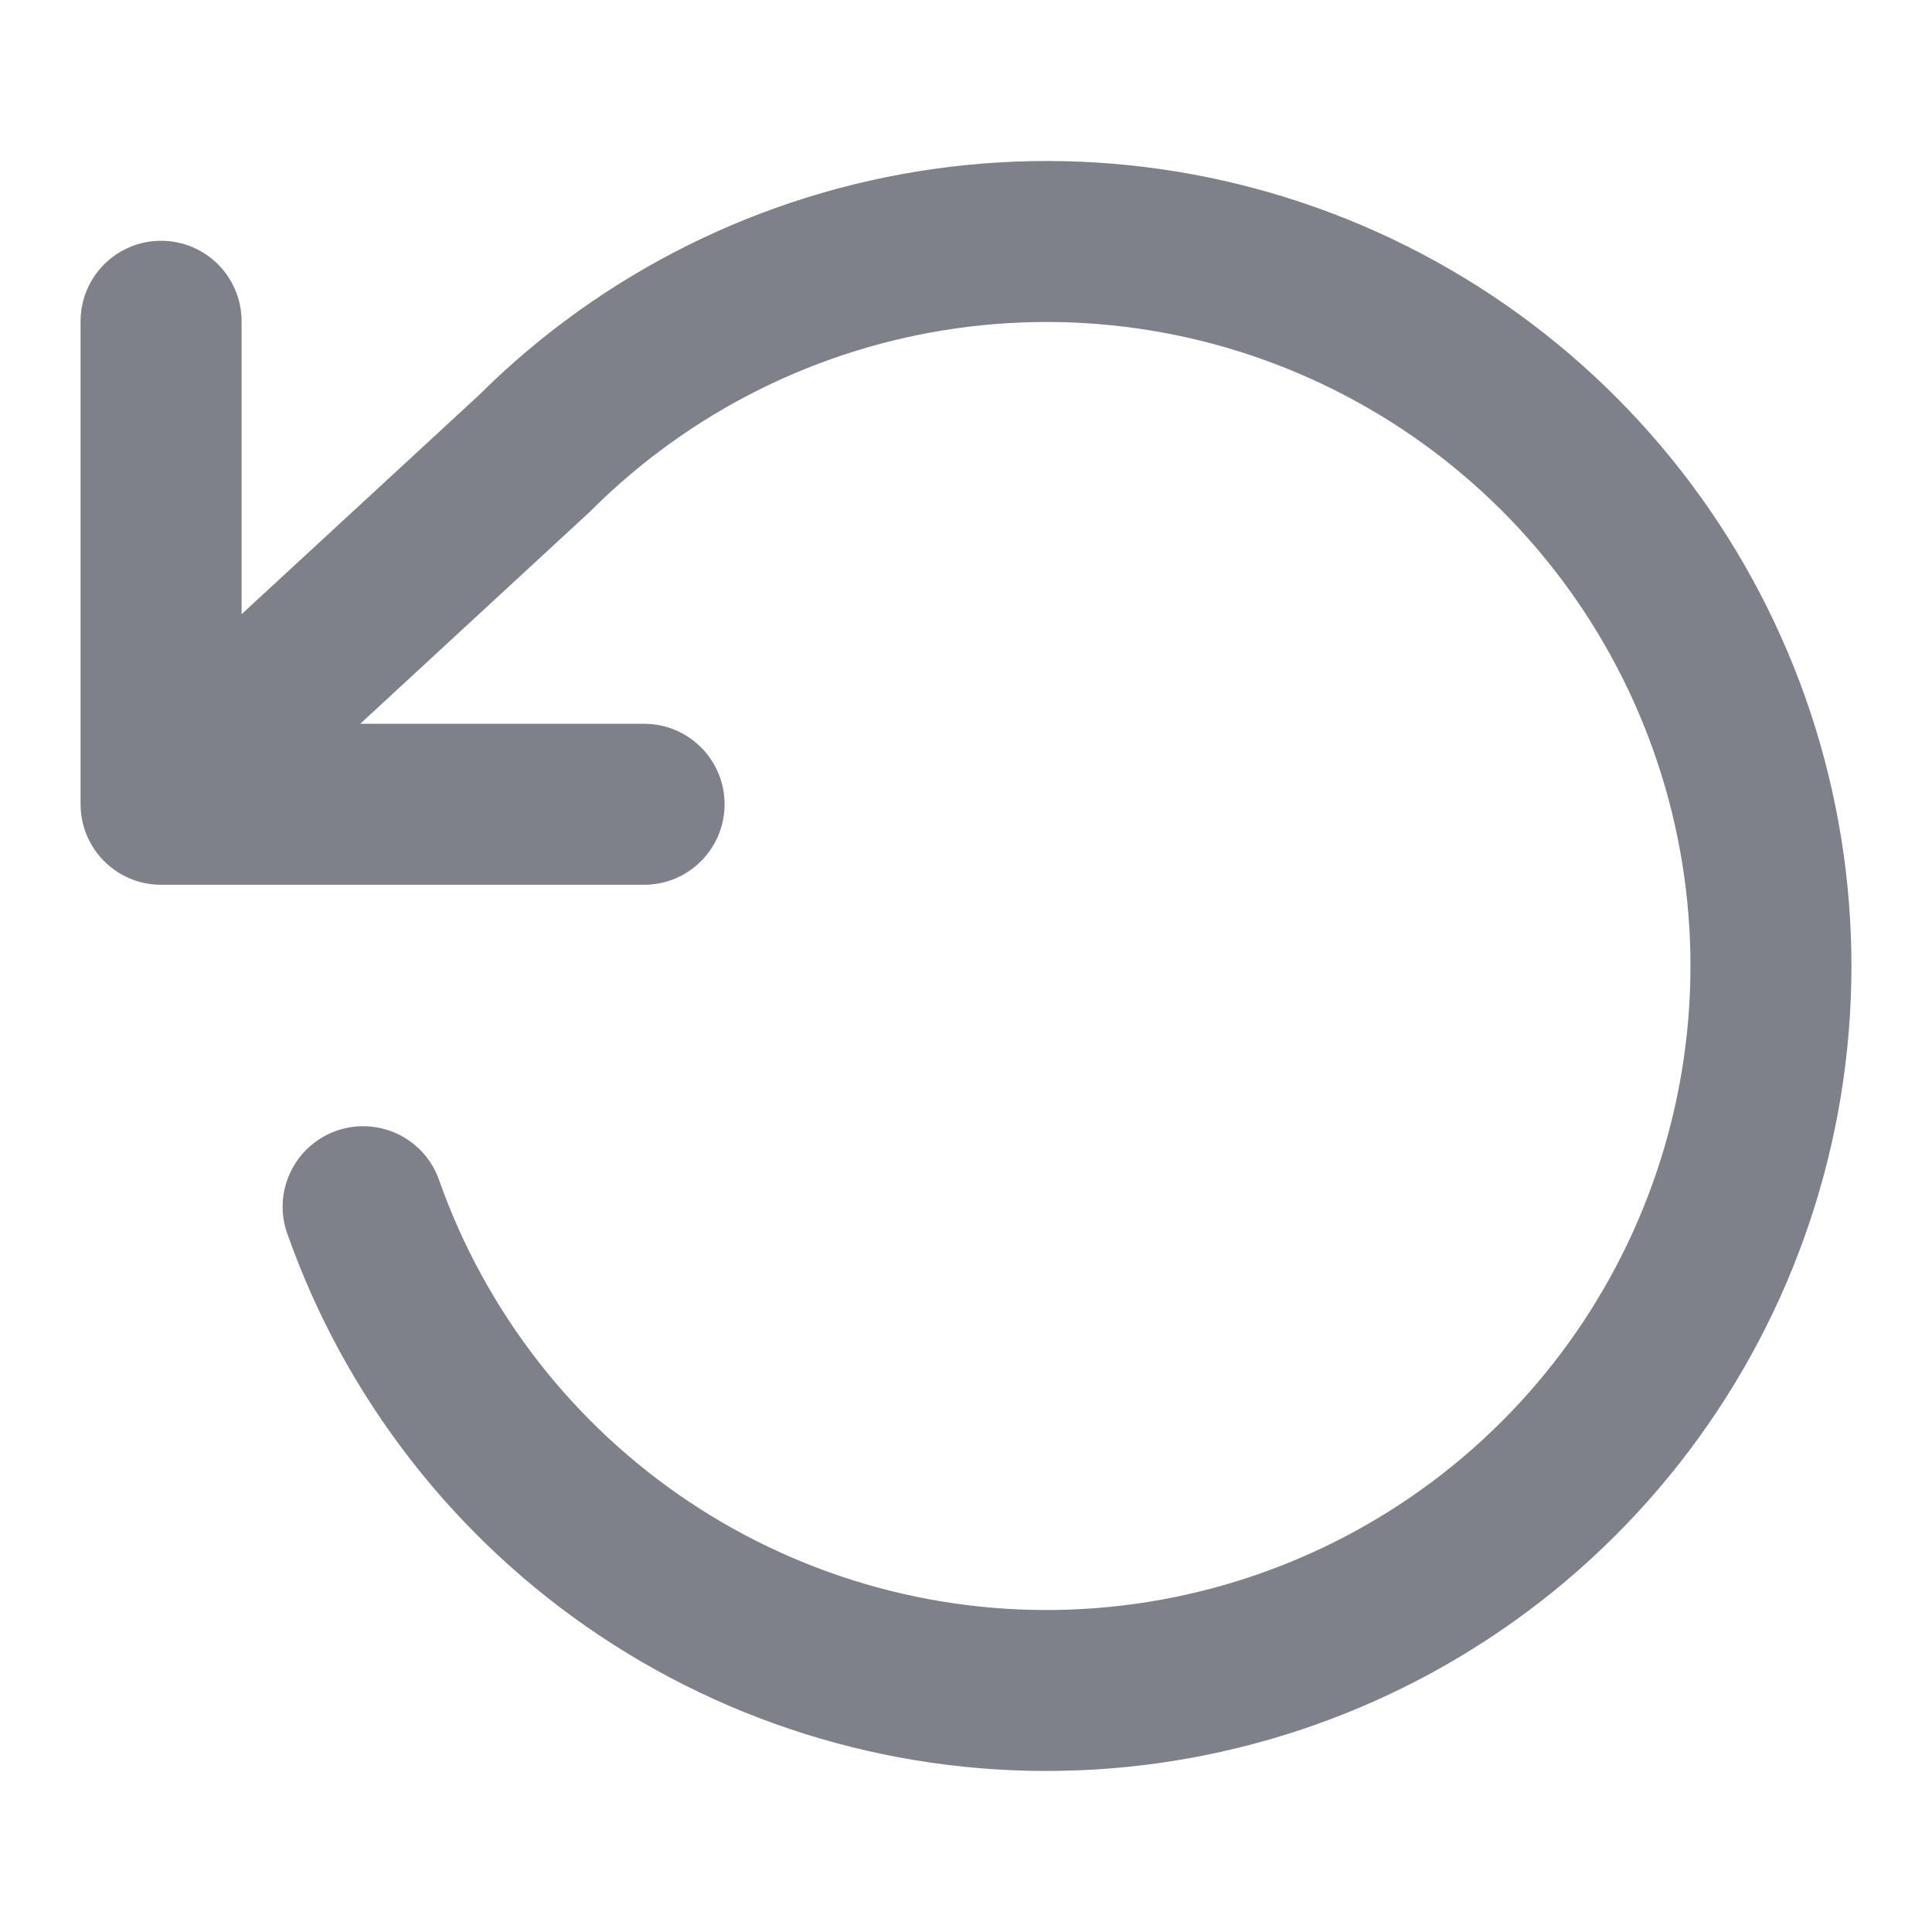 <svg width="24" height="24" viewBox="0 0 24 24" fill="none" xmlns="http://www.w3.org/2000/svg">
<path d="M17.838 3.248C15.94 2.199 13.753 1.795 11.606 2.098C9.466 2.399 7.481 3.385 5.949 4.909L3.001 7.63V3.991C3.001 3.438 2.553 2.991 2.001 2.991C1.449 2.991 1.001 3.438 1.001 3.991V9.991C1.001 10.543 1.449 10.991 2.001 10.991H8.001C8.553 10.991 9.001 10.543 9.001 9.991C9.001 9.438 8.553 8.991 8.001 8.991H4.475L7.319 6.365C7.329 6.357 7.338 6.348 7.347 6.338C8.575 5.113 10.167 4.32 11.885 4.078C13.602 3.836 15.352 4.159 16.87 4.999C18.388 5.838 19.592 7.147 20.301 8.73C21.01 10.313 21.185 12.084 20.8 13.775C20.415 15.466 19.491 16.987 18.167 18.107C16.843 19.227 15.191 19.887 13.459 19.987C11.728 20.087 10.011 19.621 8.567 18.66C7.123 17.698 6.031 16.294 5.454 14.658C5.271 14.137 4.7 13.864 4.179 14.047C3.658 14.231 3.384 14.802 3.568 15.323C4.288 17.368 5.654 19.123 7.459 20.325C9.263 21.526 11.41 22.108 13.574 21.983C15.739 21.859 17.804 21.034 19.459 19.634C21.114 18.233 22.269 16.333 22.75 14.219C23.231 12.105 23.012 9.892 22.126 7.913C21.24 5.934 19.735 4.297 17.838 3.248Z" fill="#7F818A"/>
</svg>
